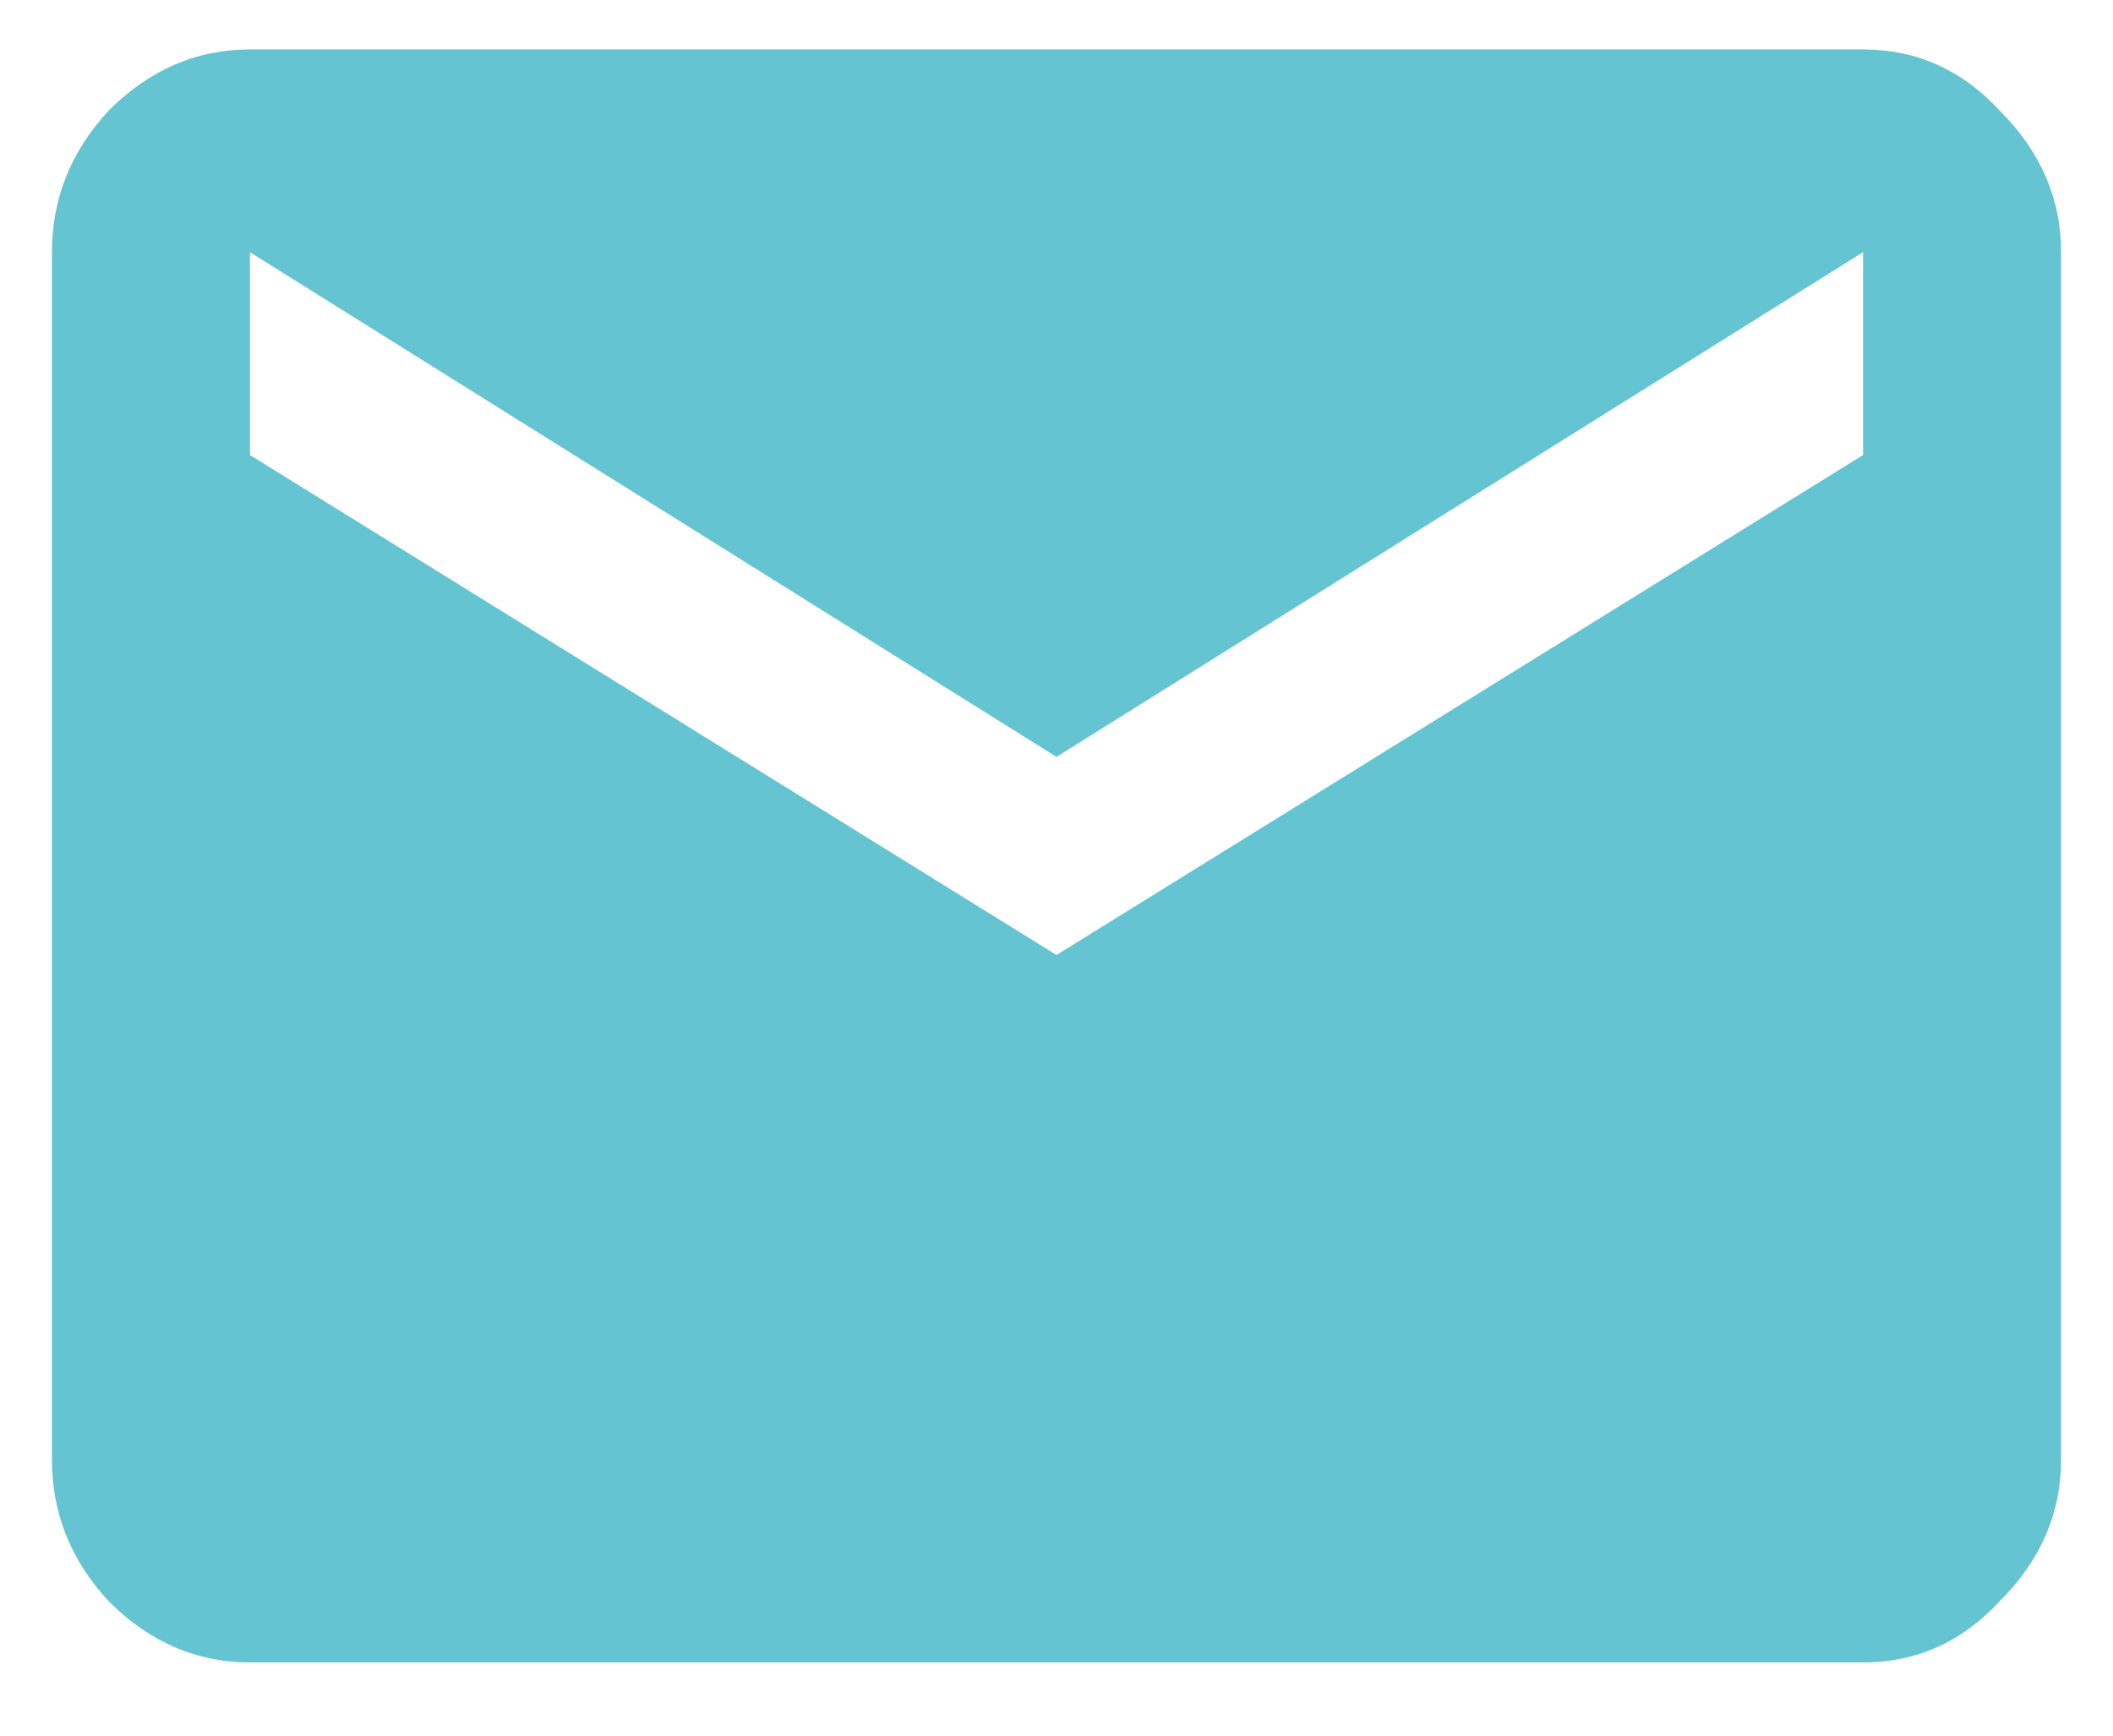 <svg width="28" height="23" viewBox="0 0 28 23" fill="none" xmlns="http://www.w3.org/2000/svg">
<path d="M24.688 6.03V3.342L14 10.03L3.312 3.342V6.03L14 12.655L24.688 6.03ZM24.688 0.655C25.396 0.655 26 0.926 26.5 1.467C27.042 2.009 27.312 2.634 27.312 3.342V19.342C27.312 20.051 27.042 20.676 26.5 21.217C26 21.759 25.396 22.03 24.688 22.03H3.312C2.604 22.03 1.979 21.759 1.438 21.217C0.938 20.676 0.688 20.051 0.688 19.342V3.342C0.688 2.634 0.938 2.009 1.438 1.467C1.979 0.926 2.604 0.655 3.312 0.655H24.688Z" fill="#64C4D2"/>
</svg>
